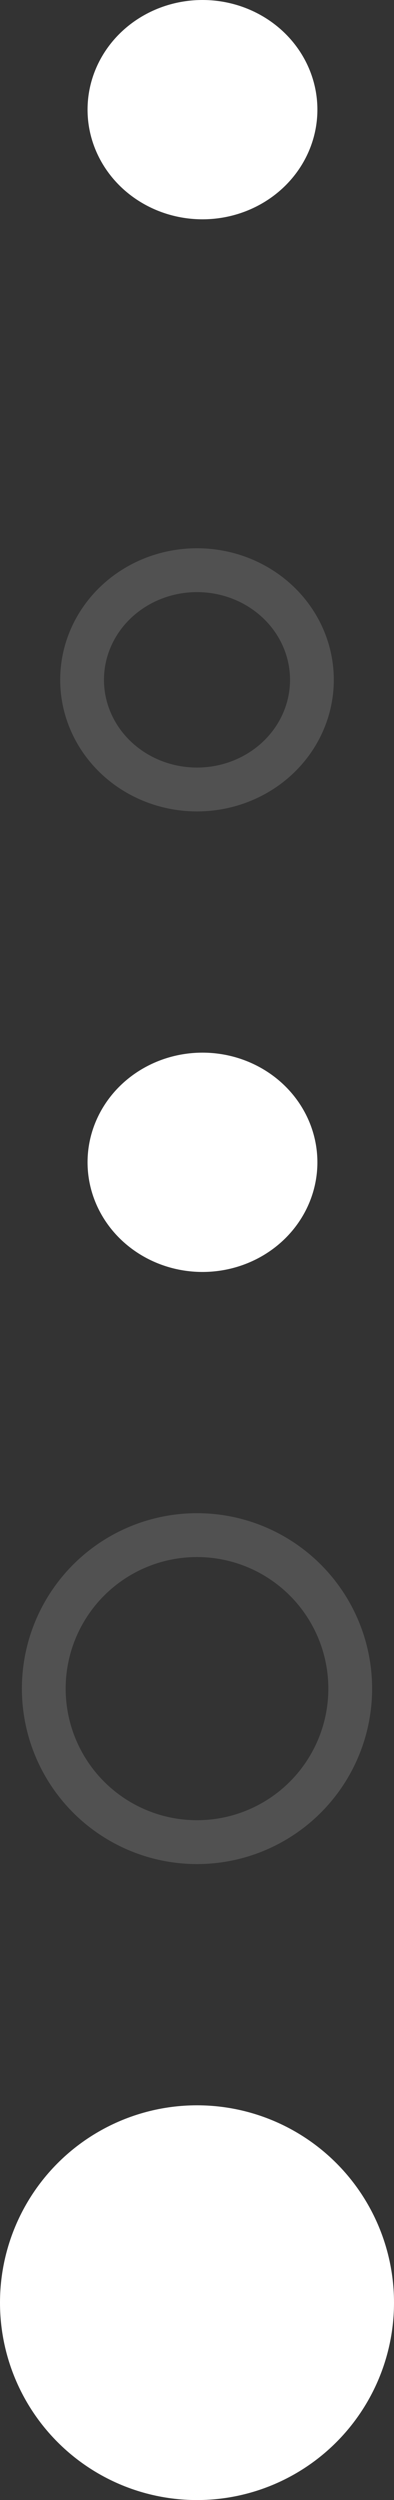 <?xml version="1.0" encoding="UTF-8"?>
<svg width="9px" height="57px" viewBox="0 0 9 57" version="1.1" xmlns="http://www.w3.org/2000/svg" xmlns:xlink="http://www.w3.org/1999/xlink">
    <rect x="0" y="0" width="9" height="57" fill="#333333" stroke="none"/>
    <title>编组 7</title>
    <g id="页面-1" stroke="none" stroke-width="1" fill="none" fill-rule="evenodd">
        <g id="首页" transform="translate(-1373, -1858)">
            <g id="编组-6" transform="translate(0, 1549)">
                <g id="编组-12" transform="translate(485, 57)">
                    <g id="编组-4备份-3" transform="translate(837, 91)">
                        <g id="编组-5" transform="translate(51, 161)">
                            <circle id="椭圆形" fill="#FFFFFF" cx="4.5" cy="52.5" r="4.5"></circle>
                            <ellipse id="椭圆形备份-2" fill="#FFFFFF" cx="4.625" cy="26.5" rx="2.625" ry="2.5"></ellipse>
                            <ellipse id="椭圆形备份-4" fill="#FFFFFF" cx="4.625" cy="2.5" rx="2.625" ry="2.5"></ellipse>
                            <circle id="椭圆形备份" stroke="#FFFFFF" opacity="0.145" cx="4.5" cy="38.5" r="3.5"></circle>
                            <ellipse id="椭圆形备份-3" stroke="#FFFFFF" opacity="0.145" cx="4.5" cy="15.5" rx="2.625" ry="2.5"></ellipse>
                        </g>
                    </g>
                </g>
            </g>
        </g>
    </g>
</svg>